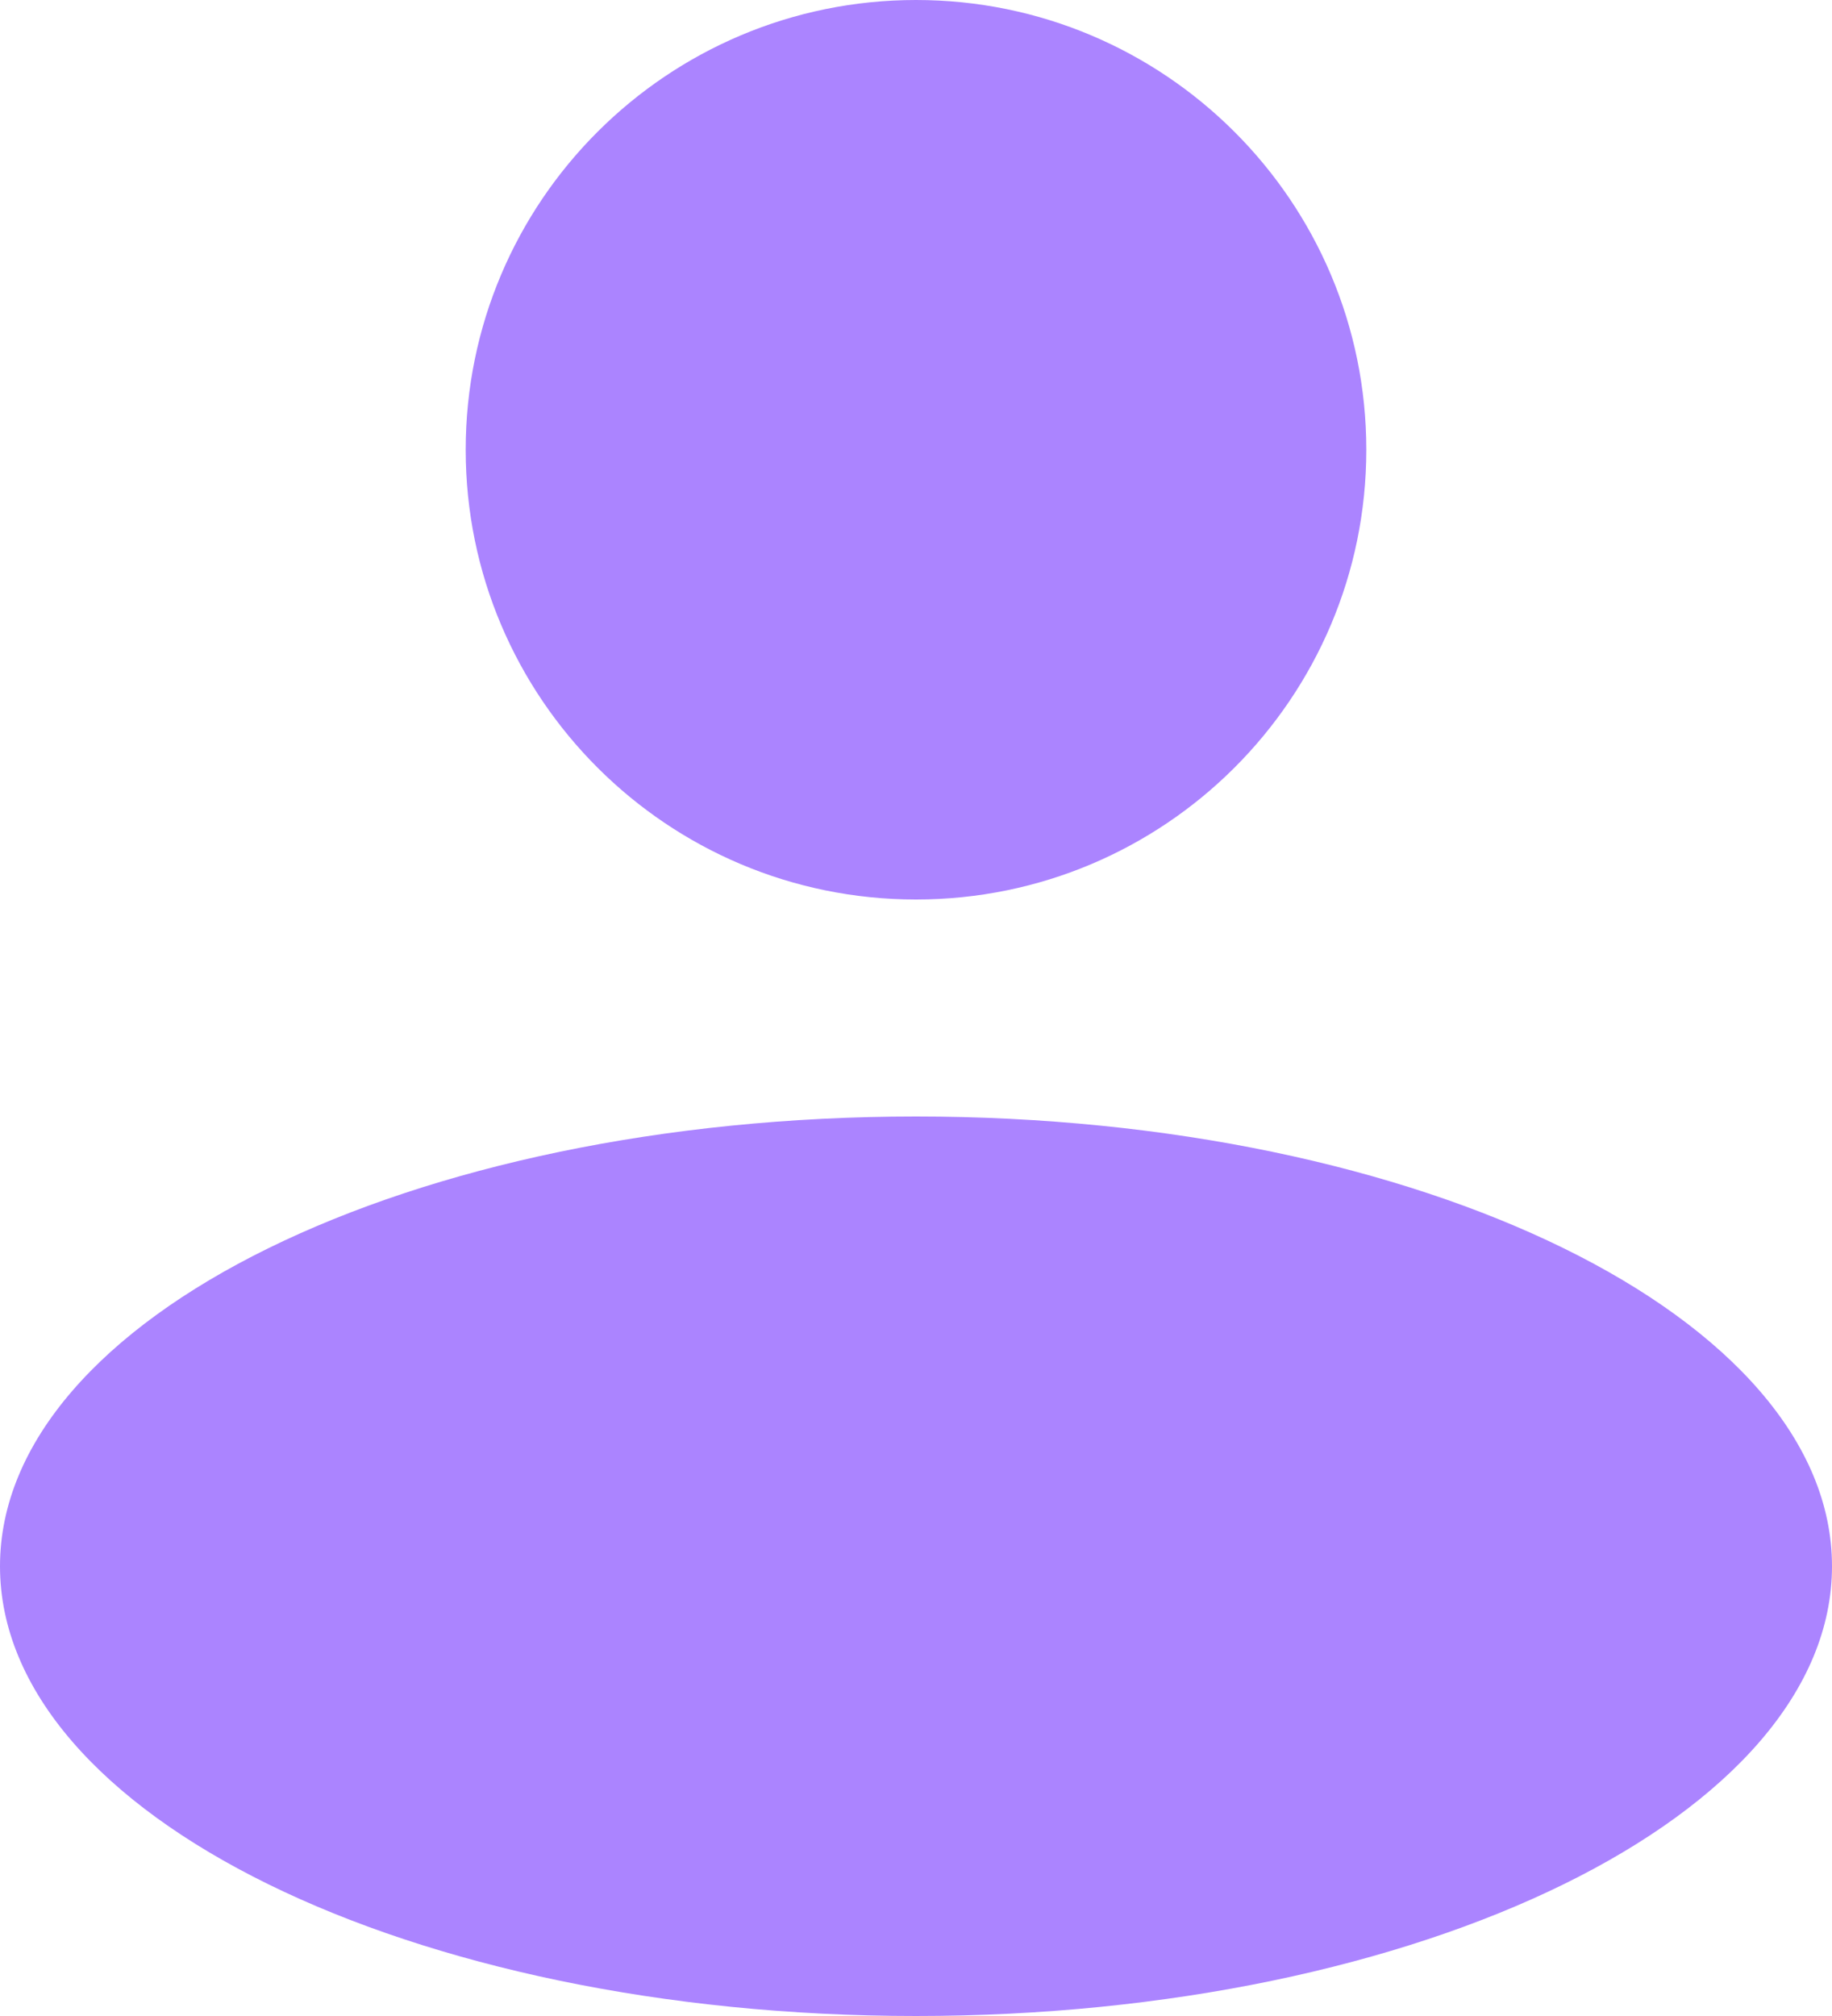 <svg width="10" height="11" viewBox="0 0 10 11" fill="none" xmlns="http://www.w3.org/2000/svg">
<path d="M5 11C7.761 11 10 9.901 10 8.546C10 7.191 7.761 6.092 5 6.092C2.239 6.092 0 7.191 0 8.546C0 9.901 2.239 11 5 11Z" fill="#AB84FF"/>
<path d="M5 4.908C6.357 4.908 7.458 3.809 7.458 2.454C7.458 1.099 6.357 0 5 0C3.643 0 2.542 1.099 2.542 2.454C2.542 3.809 3.643 4.908 5 4.908Z" fill="#AB84FF"/>
</svg>
